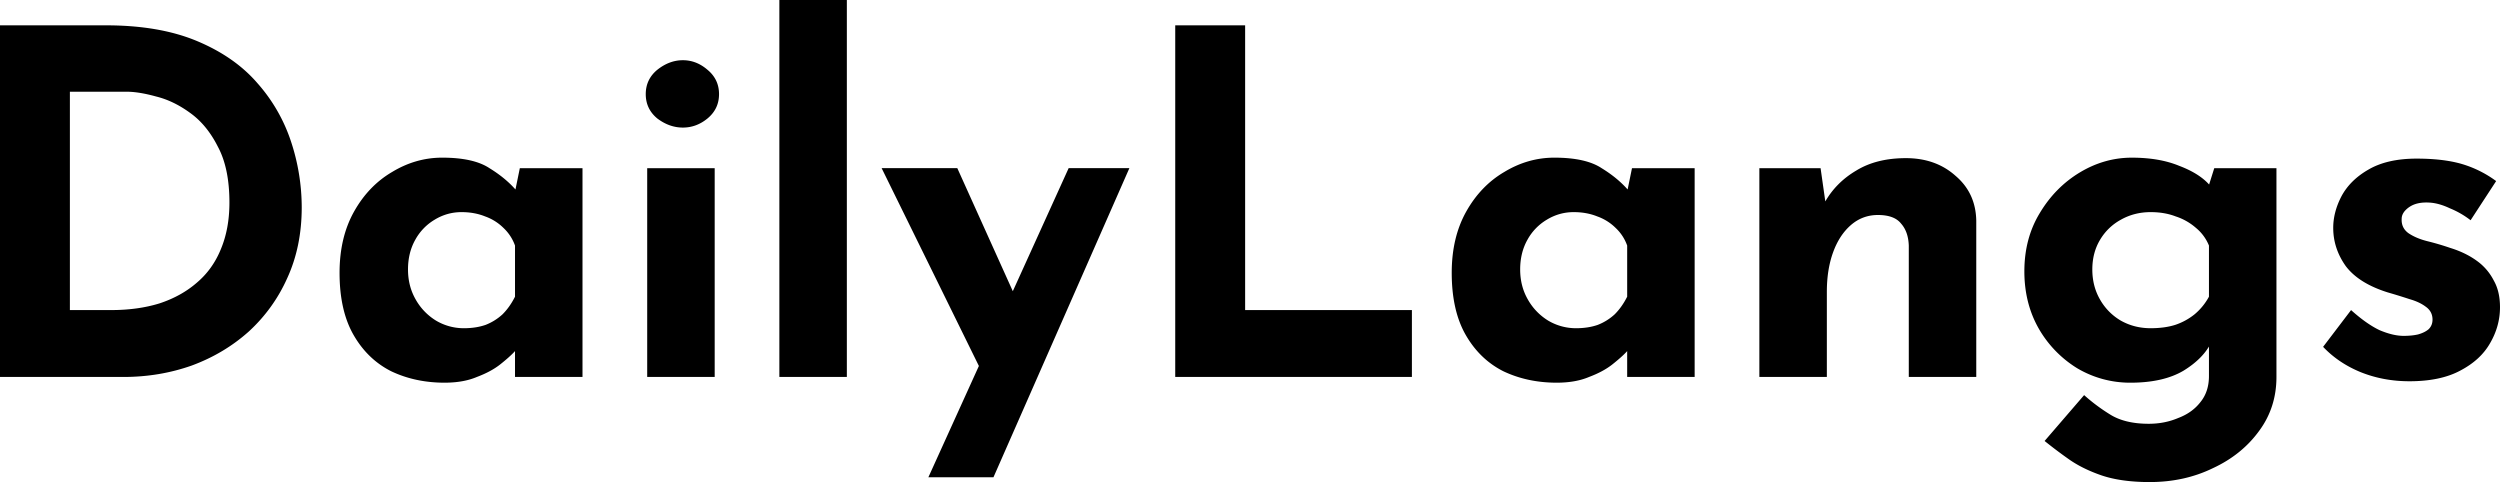 <svg xmlns="http://www.w3.org/2000/svg" width="223" height="43" fill="none"><path fill="currentColor" d="M0 33.624V2.26h9.459c3.181 0 5.89.468 8.126 1.406 2.235.938 4.027 2.188 5.374 3.75a14.827 14.827 0 0 1 3.01 5.242 18.71 18.71 0 0 1 .945 5.838c0 2.33-.43 4.433-1.29 6.308a14.383 14.383 0 0 1-3.439 4.773c-1.462 1.307-3.153 2.315-5.073 3.026-1.92.681-3.956 1.022-6.105 1.022H0Zm6.234-5.966h3.698c1.576 0 3.01-.199 4.3-.597 1.289-.426 2.393-1.037 3.31-1.832.946-.796 1.662-1.79 2.15-2.983.515-1.222.773-2.614.773-4.177 0-2.045-.344-3.707-1.032-4.986-.659-1.307-1.49-2.315-2.493-3.026-.975-.71-1.978-1.193-3.01-1.448-1.032-.285-1.906-.427-2.623-.427H6.234v19.476Zm33.428 6.478c-1.749 0-3.34-.341-4.773-1.023-1.404-.71-2.522-1.79-3.353-3.239-.832-1.449-1.247-3.296-1.247-5.54 0-2.102.43-3.92 1.29-5.455.86-1.534 1.992-2.713 3.396-3.537 1.405-.852 2.895-1.279 4.472-1.279 1.863 0 3.267.313 4.213.938.975.597 1.777 1.264 2.408 2.003l-.258.724.559-2.727h5.59v18.623h-6.02v-4.048l.473 1.278c-.058 0-.23.17-.516.512-.287.312-.717.696-1.29 1.15-.545.427-1.233.796-2.064 1.108-.802.341-1.762.512-2.88.512Zm1.72-4.859c.716 0 1.36-.099 1.934-.298a4.793 4.793 0 0 0 1.505-.937c.43-.427.803-.952 1.118-1.577v-4.56a3.995 3.995 0 0 0-1.032-1.577 4.417 4.417 0 0 0-1.634-1.023c-.63-.255-1.333-.383-2.106-.383-.86 0-1.663.227-2.408.682a4.718 4.718 0 0 0-1.72 1.79c-.43.767-.645 1.647-.645 2.642 0 .994.23 1.889.688 2.684a5.178 5.178 0 0 0 1.806 1.876 4.84 4.84 0 0 0 2.494.681ZM57.73 15.002h6.02v18.623h-6.02V15.001Zm-.129-6.606c0-.88.344-1.605 1.032-2.173.717-.568 1.476-.852 2.279-.852.802 0 1.533.284 2.193.852.688.568 1.032 1.293 1.032 2.173 0 .881-.344 1.606-1.032 2.174-.66.54-1.39.81-2.193.81-.803 0-1.562-.27-2.279-.81-.688-.568-1.032-1.293-1.032-2.174ZM69.52 0h6.019v33.624h-6.02V0ZM82.81 42.574 95.323 15h5.417L88.616 42.574H82.81Zm5.03-8.864L78.642 15h6.75l7.094 15.726-4.643 2.983Zm16.991-31.451h6.235v25.4h14.876v5.965h-21.111V2.26Zm34.036 31.877c-1.749 0-3.34-.341-4.773-1.023-1.404-.71-2.522-1.79-3.353-3.239-.831-1.449-1.247-3.296-1.247-5.54 0-2.102.43-3.92 1.29-5.455.86-1.534 1.992-2.713 3.396-3.537 1.405-.852 2.895-1.279 4.472-1.279 1.863 0 3.267.313 4.213.938.975.597 1.777 1.264 2.408 2.003l-.258.724.559-2.727h5.589v18.623h-6.019v-4.048l.473 1.278c-.057 0-.229.17-.516.512-.287.312-.717.696-1.29 1.15-.545.427-1.232.796-2.064 1.108-.802.341-1.762.512-2.88.512Zm1.72-4.859c.716 0 1.361-.099 1.934-.298a4.797 4.797 0 0 0 1.505-.937c.43-.427.803-.952 1.118-1.577v-4.56a3.984 3.984 0 0 0-1.032-1.577 4.415 4.415 0 0 0-1.634-1.023c-.63-.255-1.333-.383-2.106-.383-.86 0-1.663.227-2.408.682a4.717 4.717 0 0 0-1.72 1.79c-.43.767-.645 1.647-.645 2.642 0 .994.229 1.889.688 2.684a5.187 5.187 0 0 0 1.806 1.876 4.84 4.84 0 0 0 2.494.681Zm21.809-14.276.473 3.324-.086-.298c.659-1.165 1.59-2.103 2.794-2.813 1.204-.739 2.68-1.108 4.429-1.108 1.777 0 3.253.526 4.428 1.577 1.204 1.023 1.82 2.358 1.849 4.006v13.935h-6.019v-11.72c-.029-.823-.258-1.477-.688-1.96-.401-.51-1.089-.767-2.064-.767-.917 0-1.72.299-2.408.895-.688.597-1.218 1.407-1.59 2.43-.373 1.022-.559 2.201-.559 3.537v7.585h-6.02V15.001h5.461ZM191.751 43c-1.691 0-3.124-.199-4.299-.597-1.147-.397-2.121-.88-2.924-1.449a41.85 41.85 0 0 1-2.15-1.619l3.526-4.091a16.298 16.298 0 0 0 2.279 1.705c.888.568 2.049.852 3.482.852.946 0 1.82-.17 2.623-.512.831-.312 1.49-.78 1.978-1.406.515-.625.773-1.406.773-2.344v-4.091l.215 1.065c-.458.966-1.289 1.819-2.493 2.557-1.204.71-2.78 1.066-4.73 1.066a9.23 9.23 0 0 1-4.729-1.279 9.97 9.97 0 0 1-3.44-3.537c-.859-1.506-1.289-3.21-1.289-5.114 0-1.96.458-3.693 1.375-5.2.918-1.533 2.107-2.74 3.569-3.622 1.462-.88 3.01-1.32 4.643-1.32 1.634 0 3.039.24 4.214.724 1.204.454 2.107 1.023 2.708 1.705l-.215.554.645-2.046h5.547v18.623c0 1.819-.516 3.424-1.548 4.816-1.032 1.42-2.408 2.529-4.128 3.324-1.691.824-3.568 1.236-5.632 1.236Zm-5.116-18.964c0 .994.229 1.889.688 2.684a5.07 5.07 0 0 0 1.848 1.876c.803.454 1.692.681 2.666.681.832 0 1.562-.099 2.193-.298a5.564 5.564 0 0 0 1.72-.937 5.367 5.367 0 0 0 1.289-1.577v-4.56a3.974 3.974 0 0 0-1.16-1.577 5.134 5.134 0 0 0-1.806-1.023c-.659-.255-1.404-.383-2.236-.383-.974 0-1.863.227-2.666.682a4.84 4.84 0 0 0-1.848 1.79c-.459.767-.688 1.647-.688 2.642Zm28.282 9.972c-1.548 0-2.995-.27-4.342-.81-1.319-.54-2.437-1.292-3.354-2.259l2.494-3.28c.917.823 1.763 1.42 2.536 1.789.803.34 1.52.511 2.15.511.488 0 .918-.042 1.29-.128.401-.113.717-.27.946-.468.229-.227.344-.512.344-.853 0-.483-.201-.866-.602-1.15-.373-.284-.86-.512-1.462-.682a53.69 53.69 0 0 0-1.935-.597c-1.719-.54-2.966-1.32-3.74-2.344-.745-1.05-1.118-2.187-1.118-3.409 0-.938.244-1.875.731-2.813.516-.966 1.318-1.761 2.408-2.386 1.117-.654 2.551-.98 4.299-.98 1.577 0 2.909.156 3.998.468a9.834 9.834 0 0 1 3.096 1.535l-2.279 3.494a7.83 7.83 0 0 0-1.848-1.065c-.66-.313-1.276-.483-1.849-.512-.516-.028-.96.029-1.333.17a2.177 2.177 0 0 0-.817.555c-.2.227-.301.469-.301.724-.028.54.172.966.602 1.279.459.312 1.032.554 1.72.724.688.17 1.361.37 2.021.597.917.284 1.705.668 2.364 1.15a4.869 4.869 0 0 1 1.505 1.748c.373.653.559 1.449.559 2.386 0 1.137-.301 2.216-.903 3.24-.573.994-1.462 1.803-2.666 2.428-1.175.626-2.679.938-4.514.938Z"/></svg>
